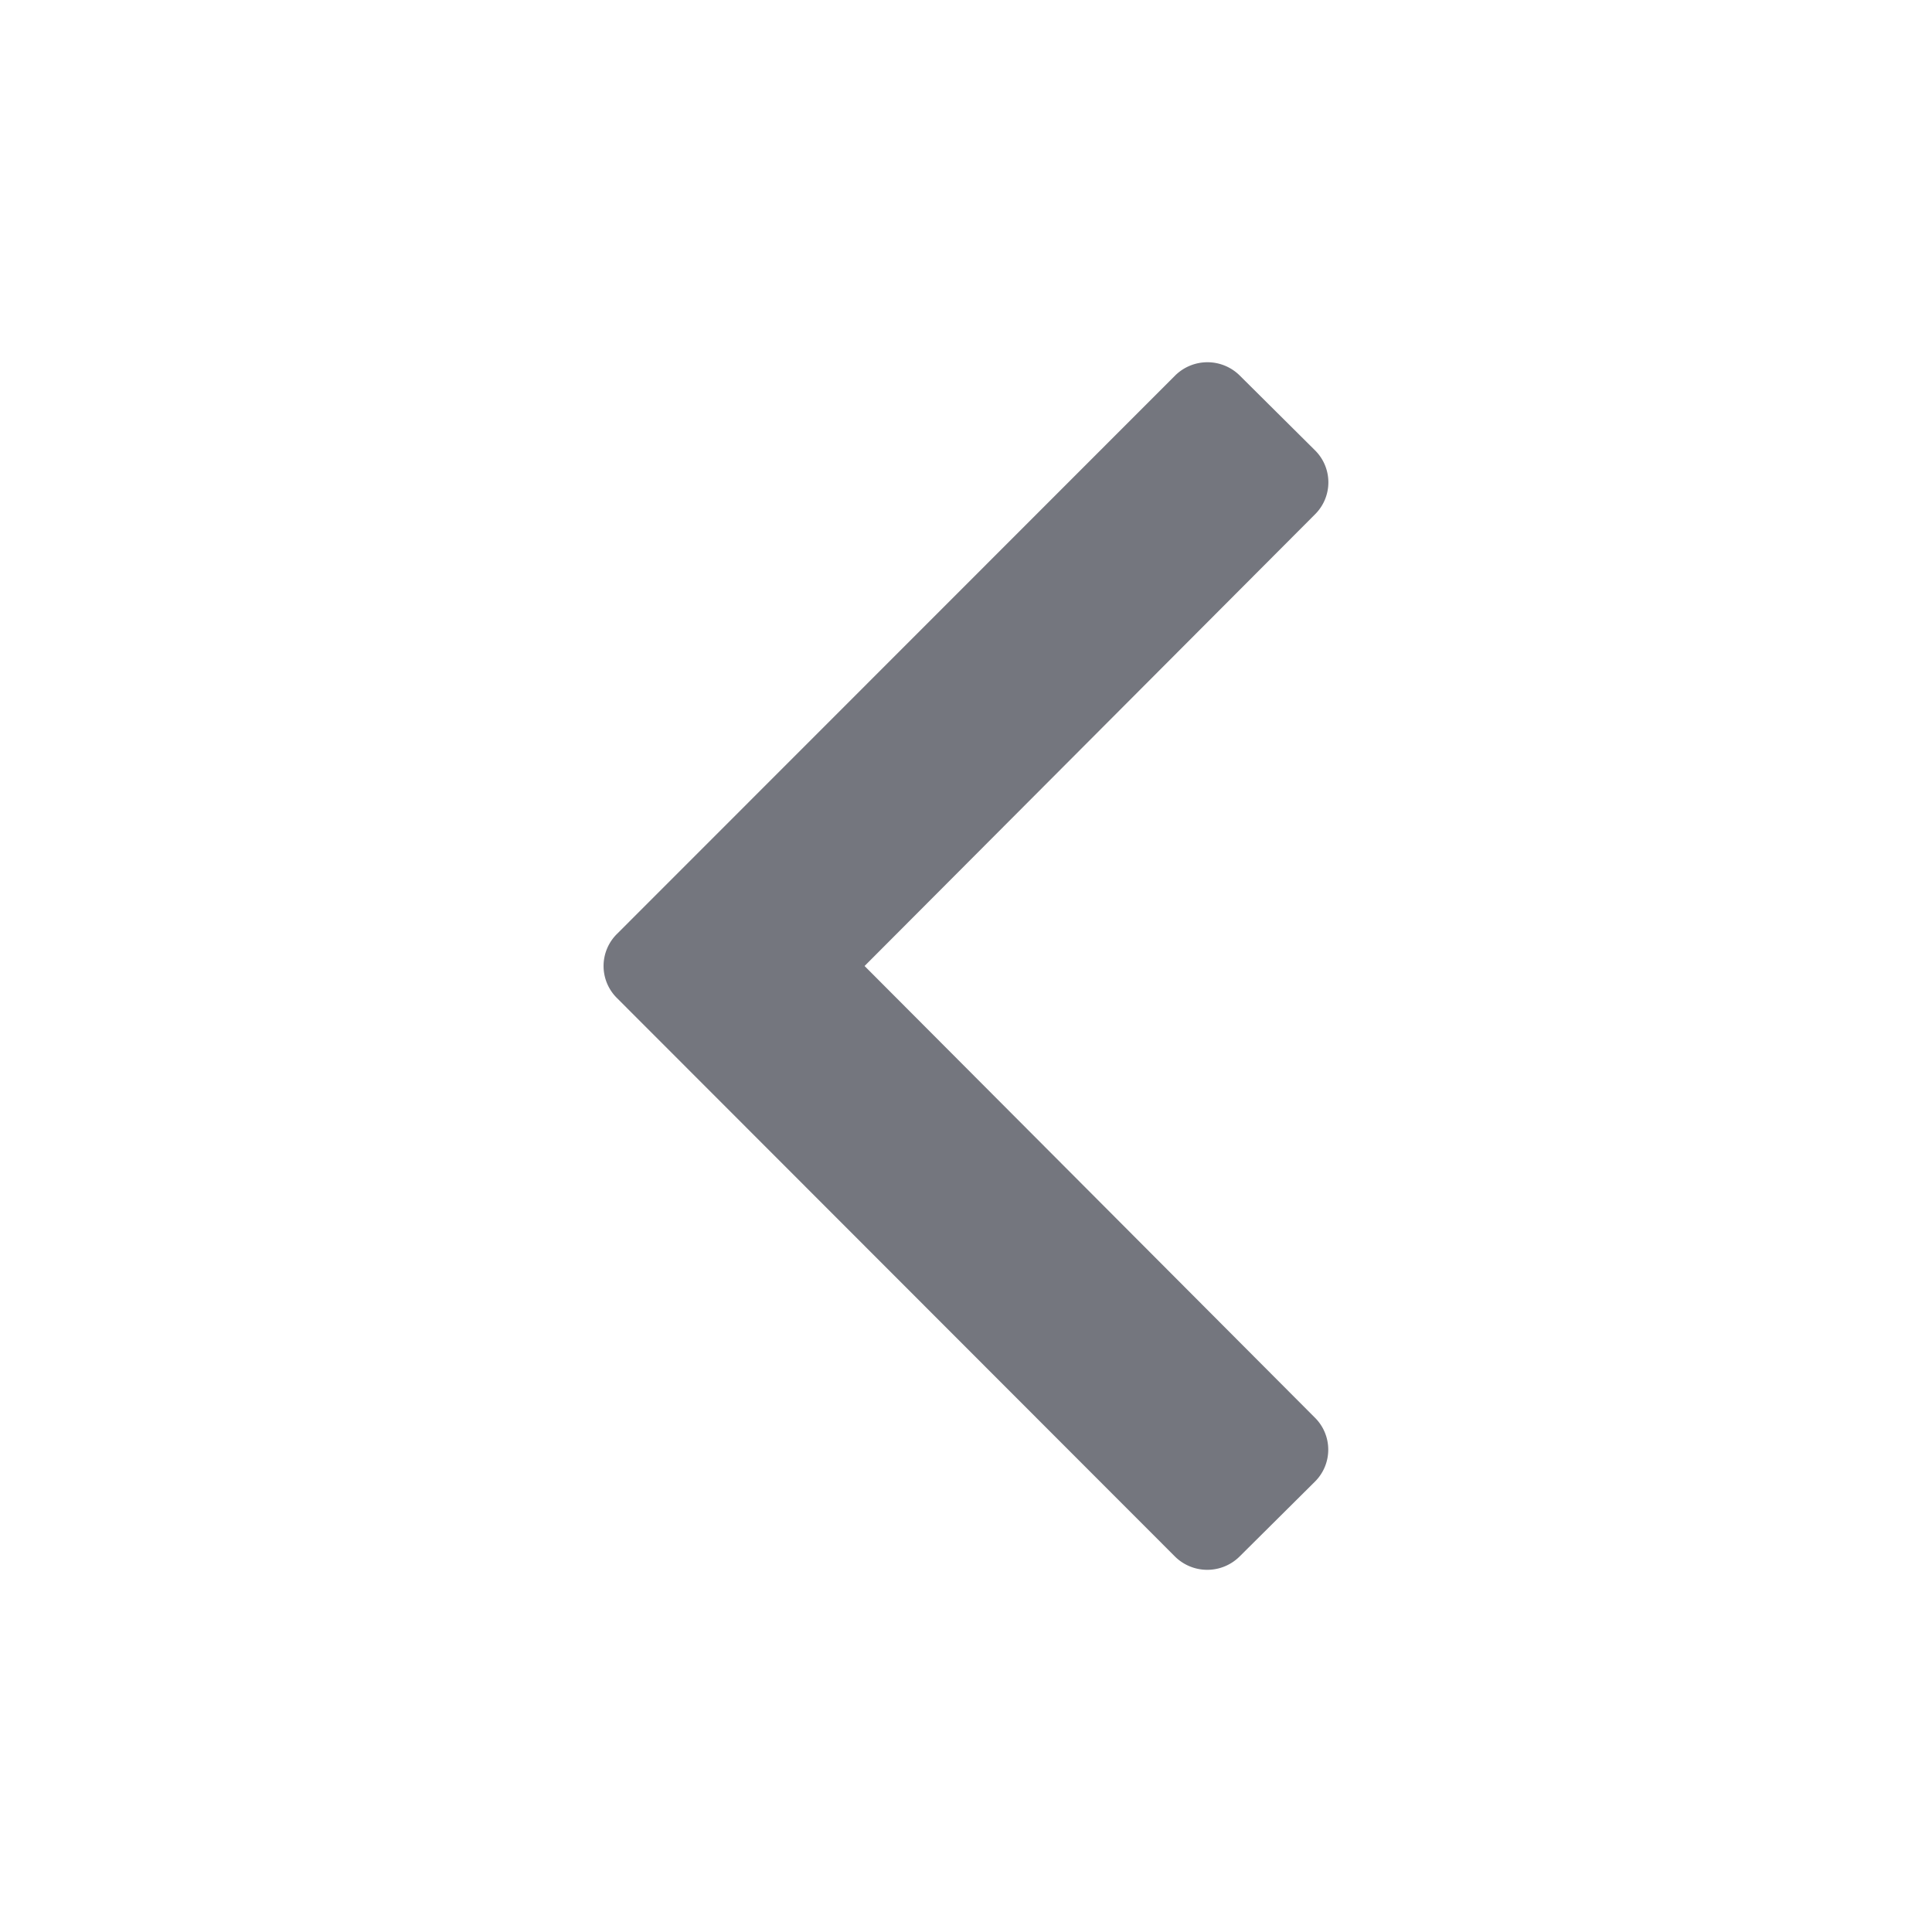 <svg xmlns="http://www.w3.org/2000/svg" width="16" height="16" fill="#74767E" viewBox="0 0 16 16"><path d="m5.11 8.266 4.62 4.624a.38.38 0 0 0 .536 0l.623-.619a.373.373 0 0 0 0-.531L7.16 8l3.73-3.74a.373.373 0 0 0 0-.531l-.623-.619a.38.38 0 0 0-.535 0L5.11 7.734a.373.373 0 0 0 0 .532"></path></svg>